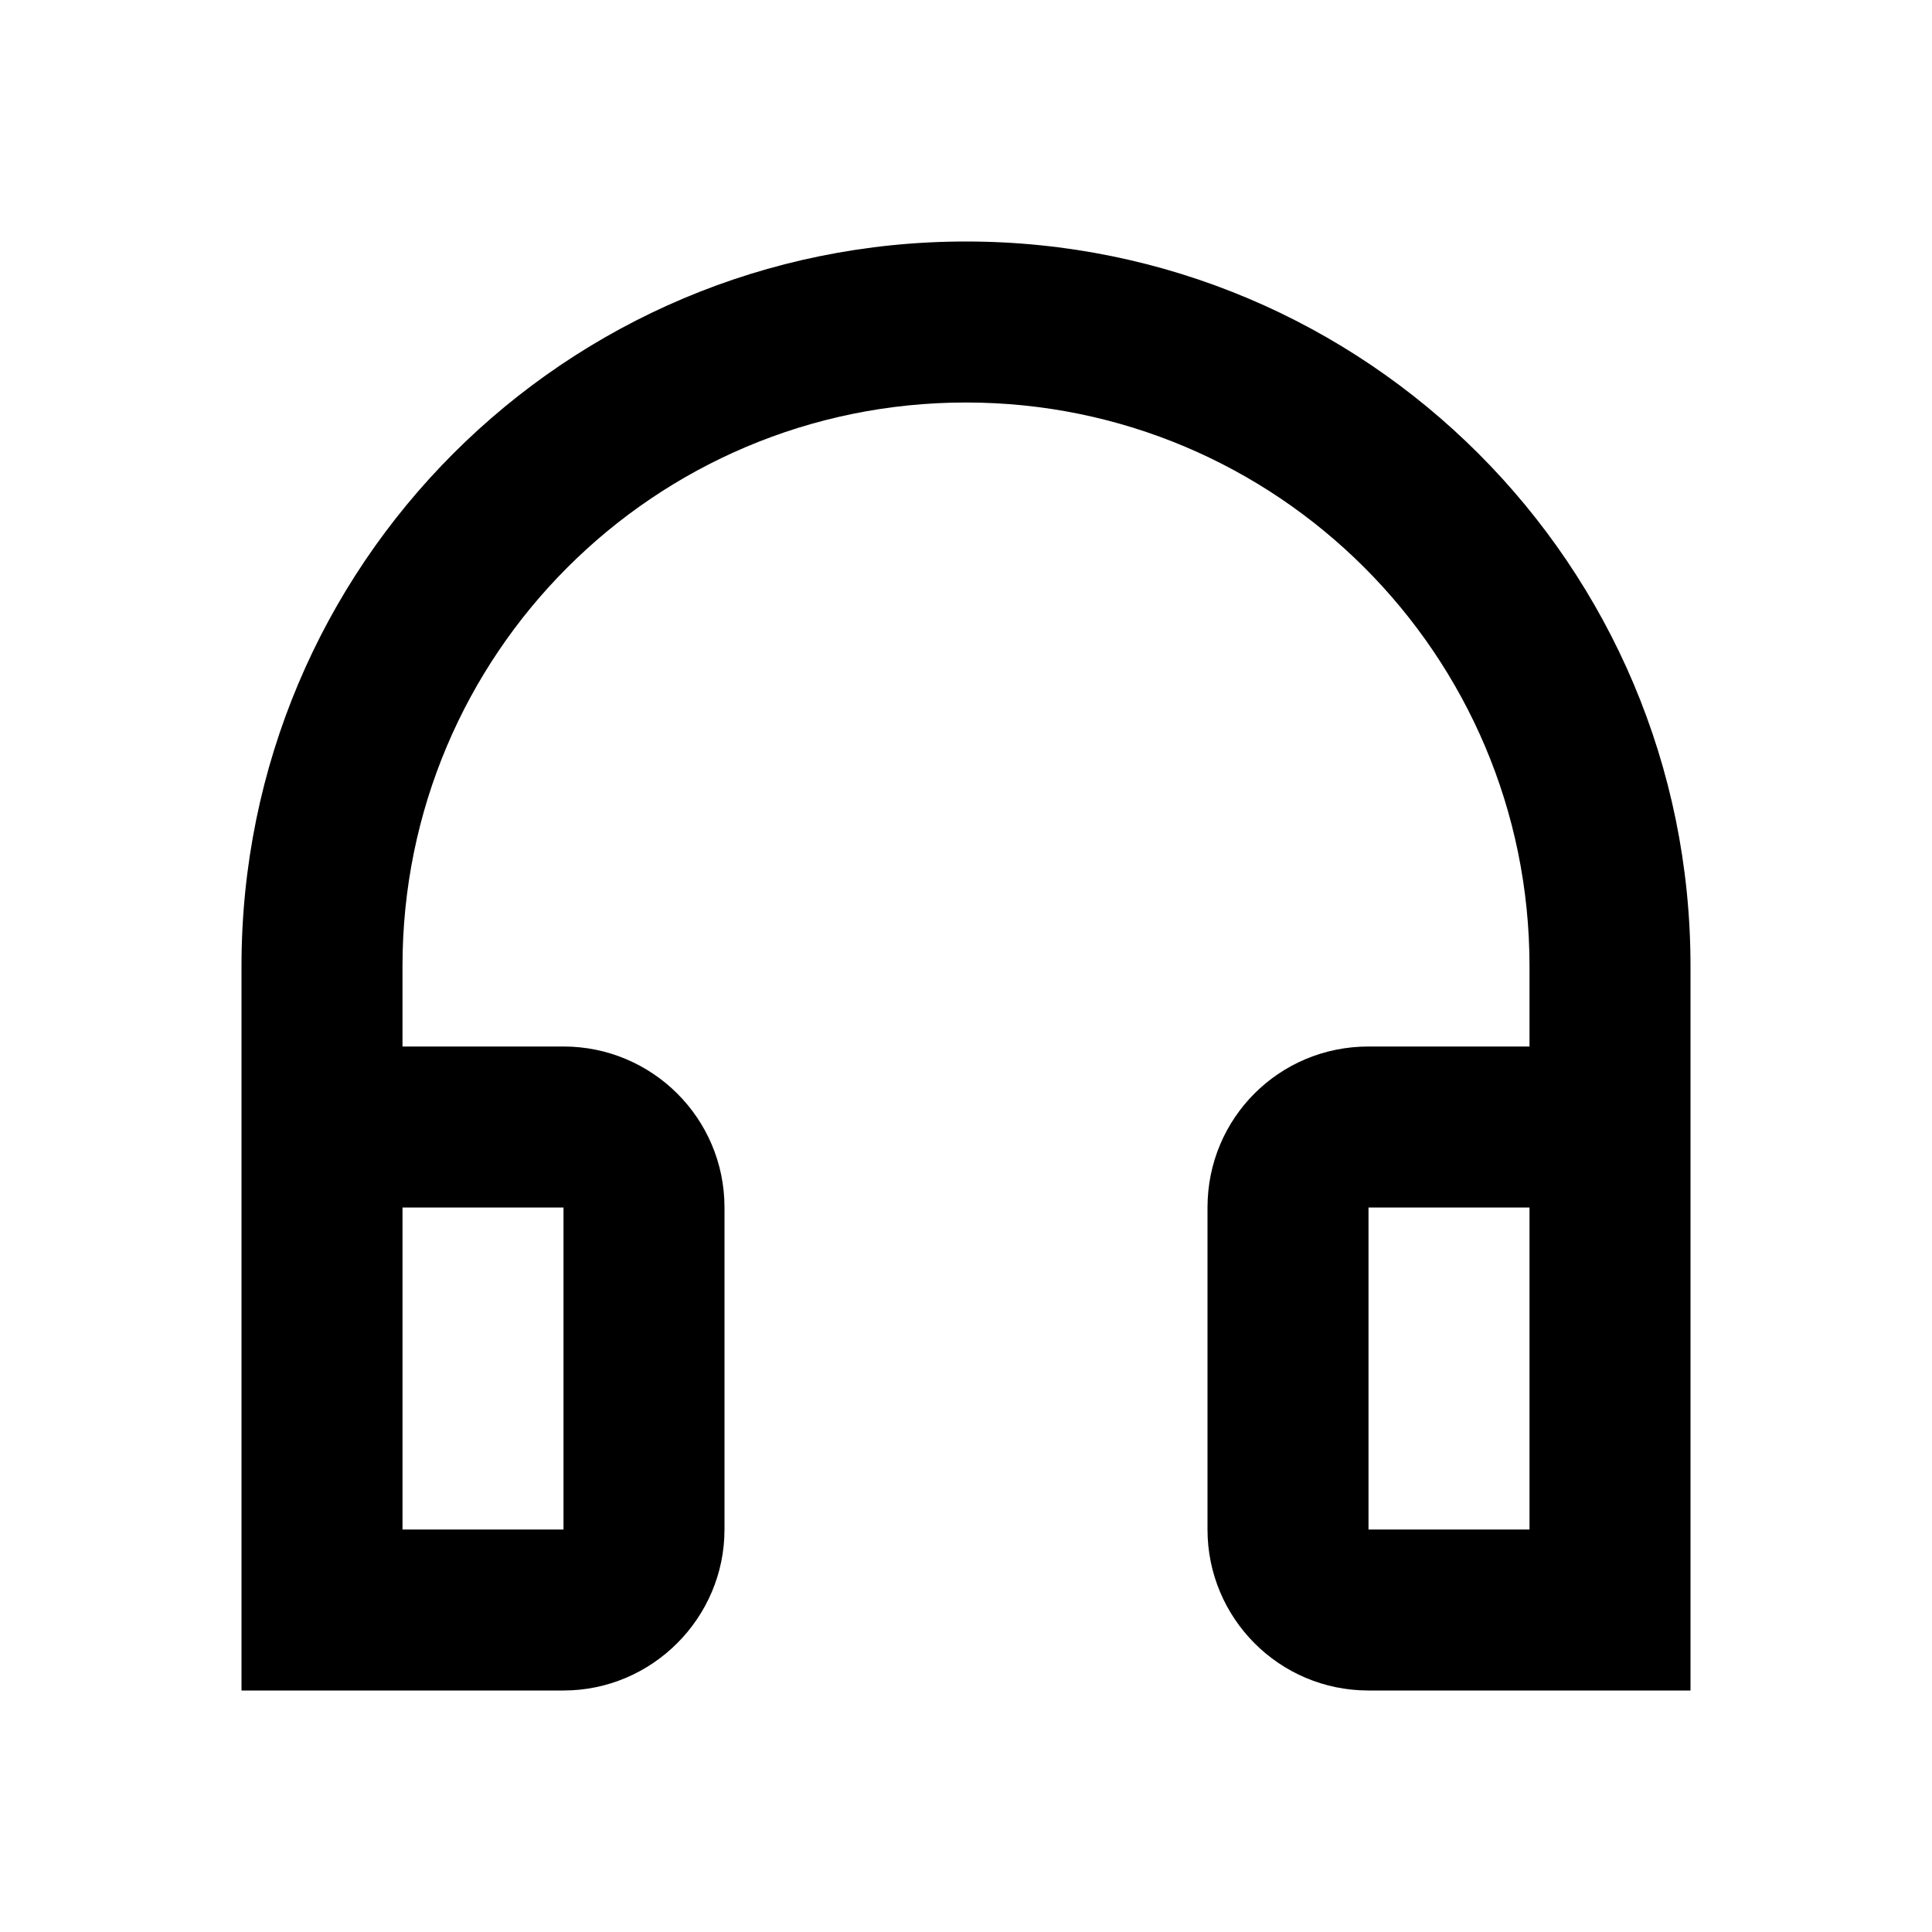 <svg viewBox="0 0 24 24" xmlns="http://www.w3.org/2000/svg"><path fill-rule="evenodd" d="M17 21c-1.11 0-2-.9-2-2v-4c0-1.11.89-2 2-2h2v-1c0-3.87-3.14-7-7-7 -3.87 0-7 3.13-7 7v1h2c1.1 0 2 .89 2 2v4c0 1.1-.9 2-2 2H3v-9c0-4.98 4.02-9 9-9 4.97 0 9 4.02 9 9v9h-4Zm2-6h-2v4h2v-4ZM7 15H5v4h2v-4Z"/></svg>